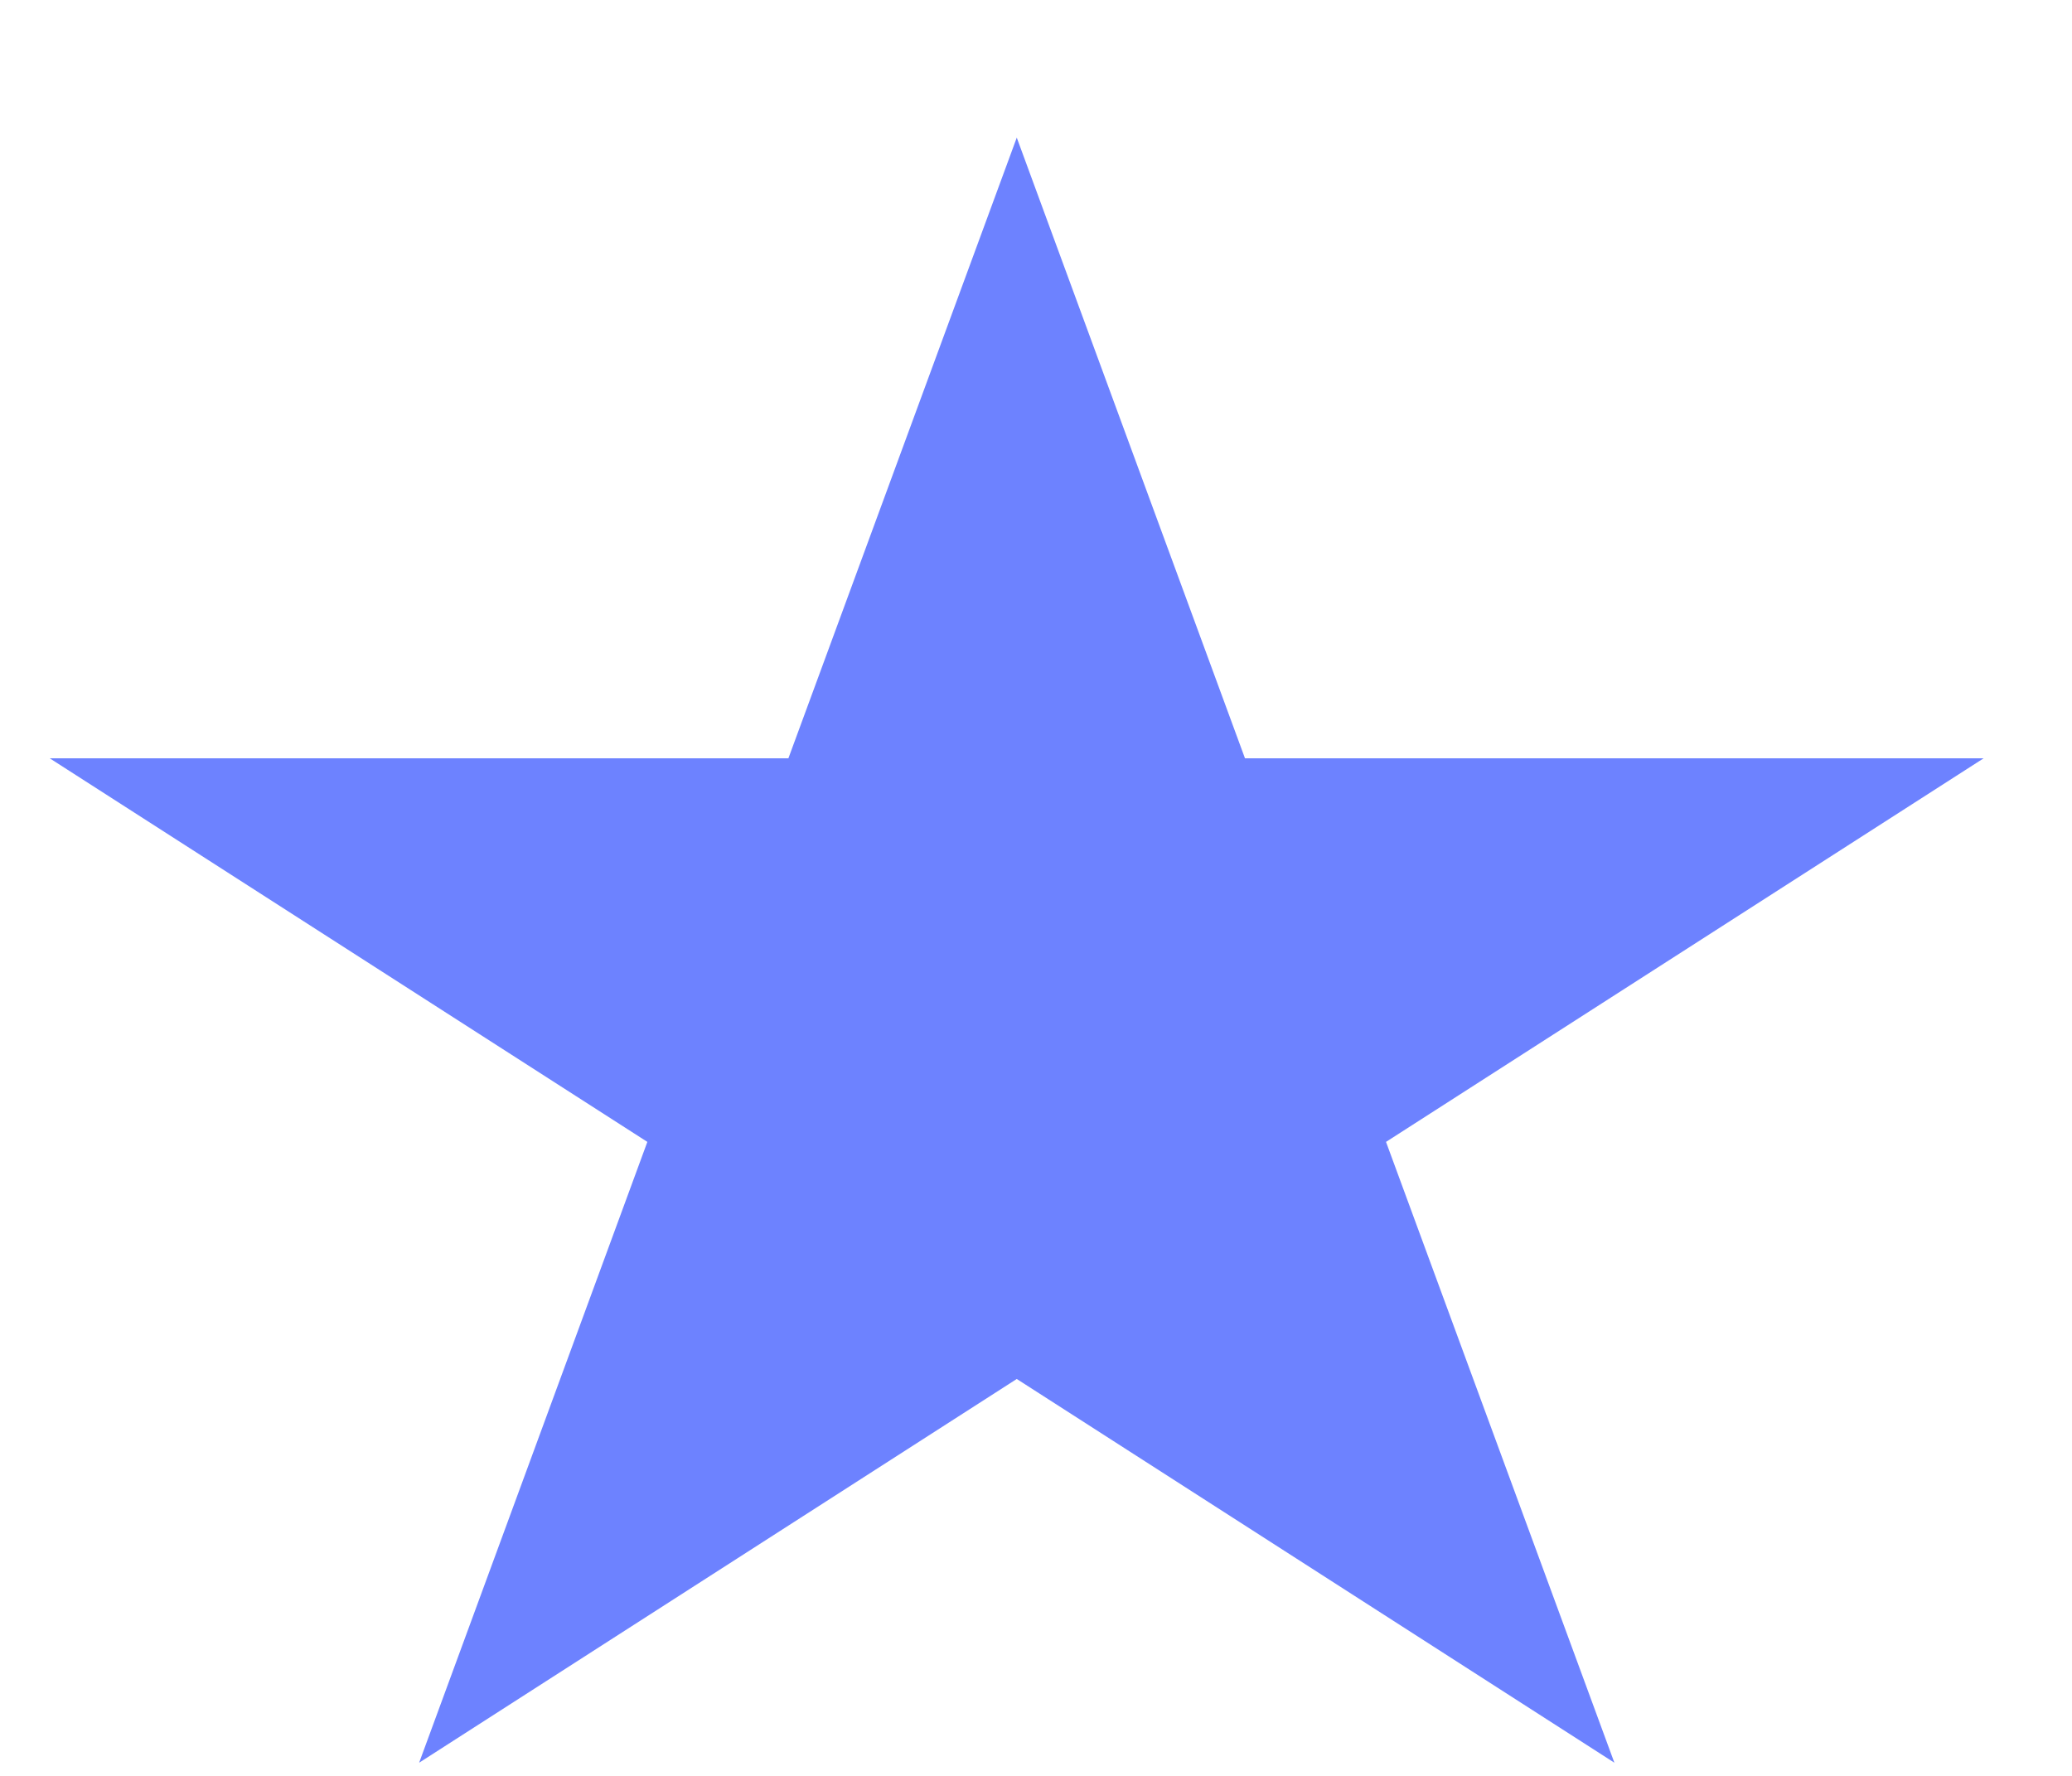 <svg width="14" height="12" viewBox="0 0 14 12" fill="none" xmlns="http://www.w3.org/2000/svg">
<path d="M6.87 0.93L8.412 5.124H13.403L9.365 7.716L10.908 11.911L6.87 9.318L2.832 11.911L4.374 7.716L0.336 5.124H5.327L6.87 0.93Z" fill="#6D82FF"/>
</svg>
